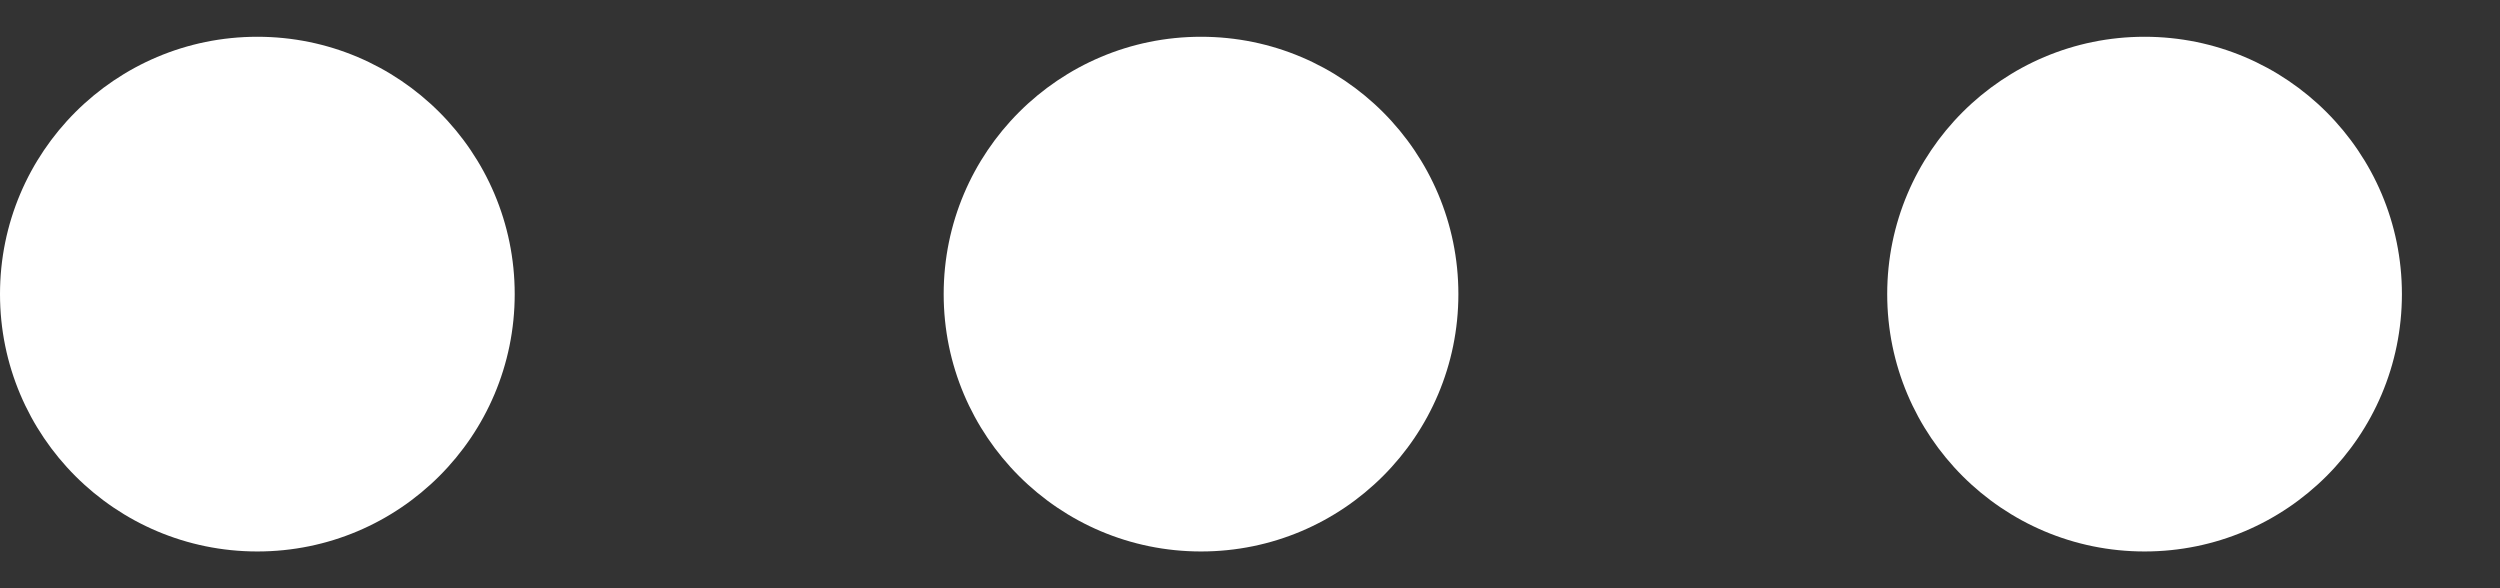 <svg width="17" height="4" viewBox="0 0 17 4" fill="none" xmlns="http://www.w3.org/2000/svg">
<rect x="0" y="0" width="17" height="4" fill="#333333" stroke="none"/>
<circle cx="14.583" cy="2" r="1.75" transform="rotate(180 14.583 2)" fill="white"/>
<circle cx="8.167" cy="2" r="1.75" transform="rotate(180 8.167 2)" fill="white"/>
<circle cx="1.75" cy="2" r="1.75" transform="rotate(180 1.75 2)" fill="white"/>
</svg>
